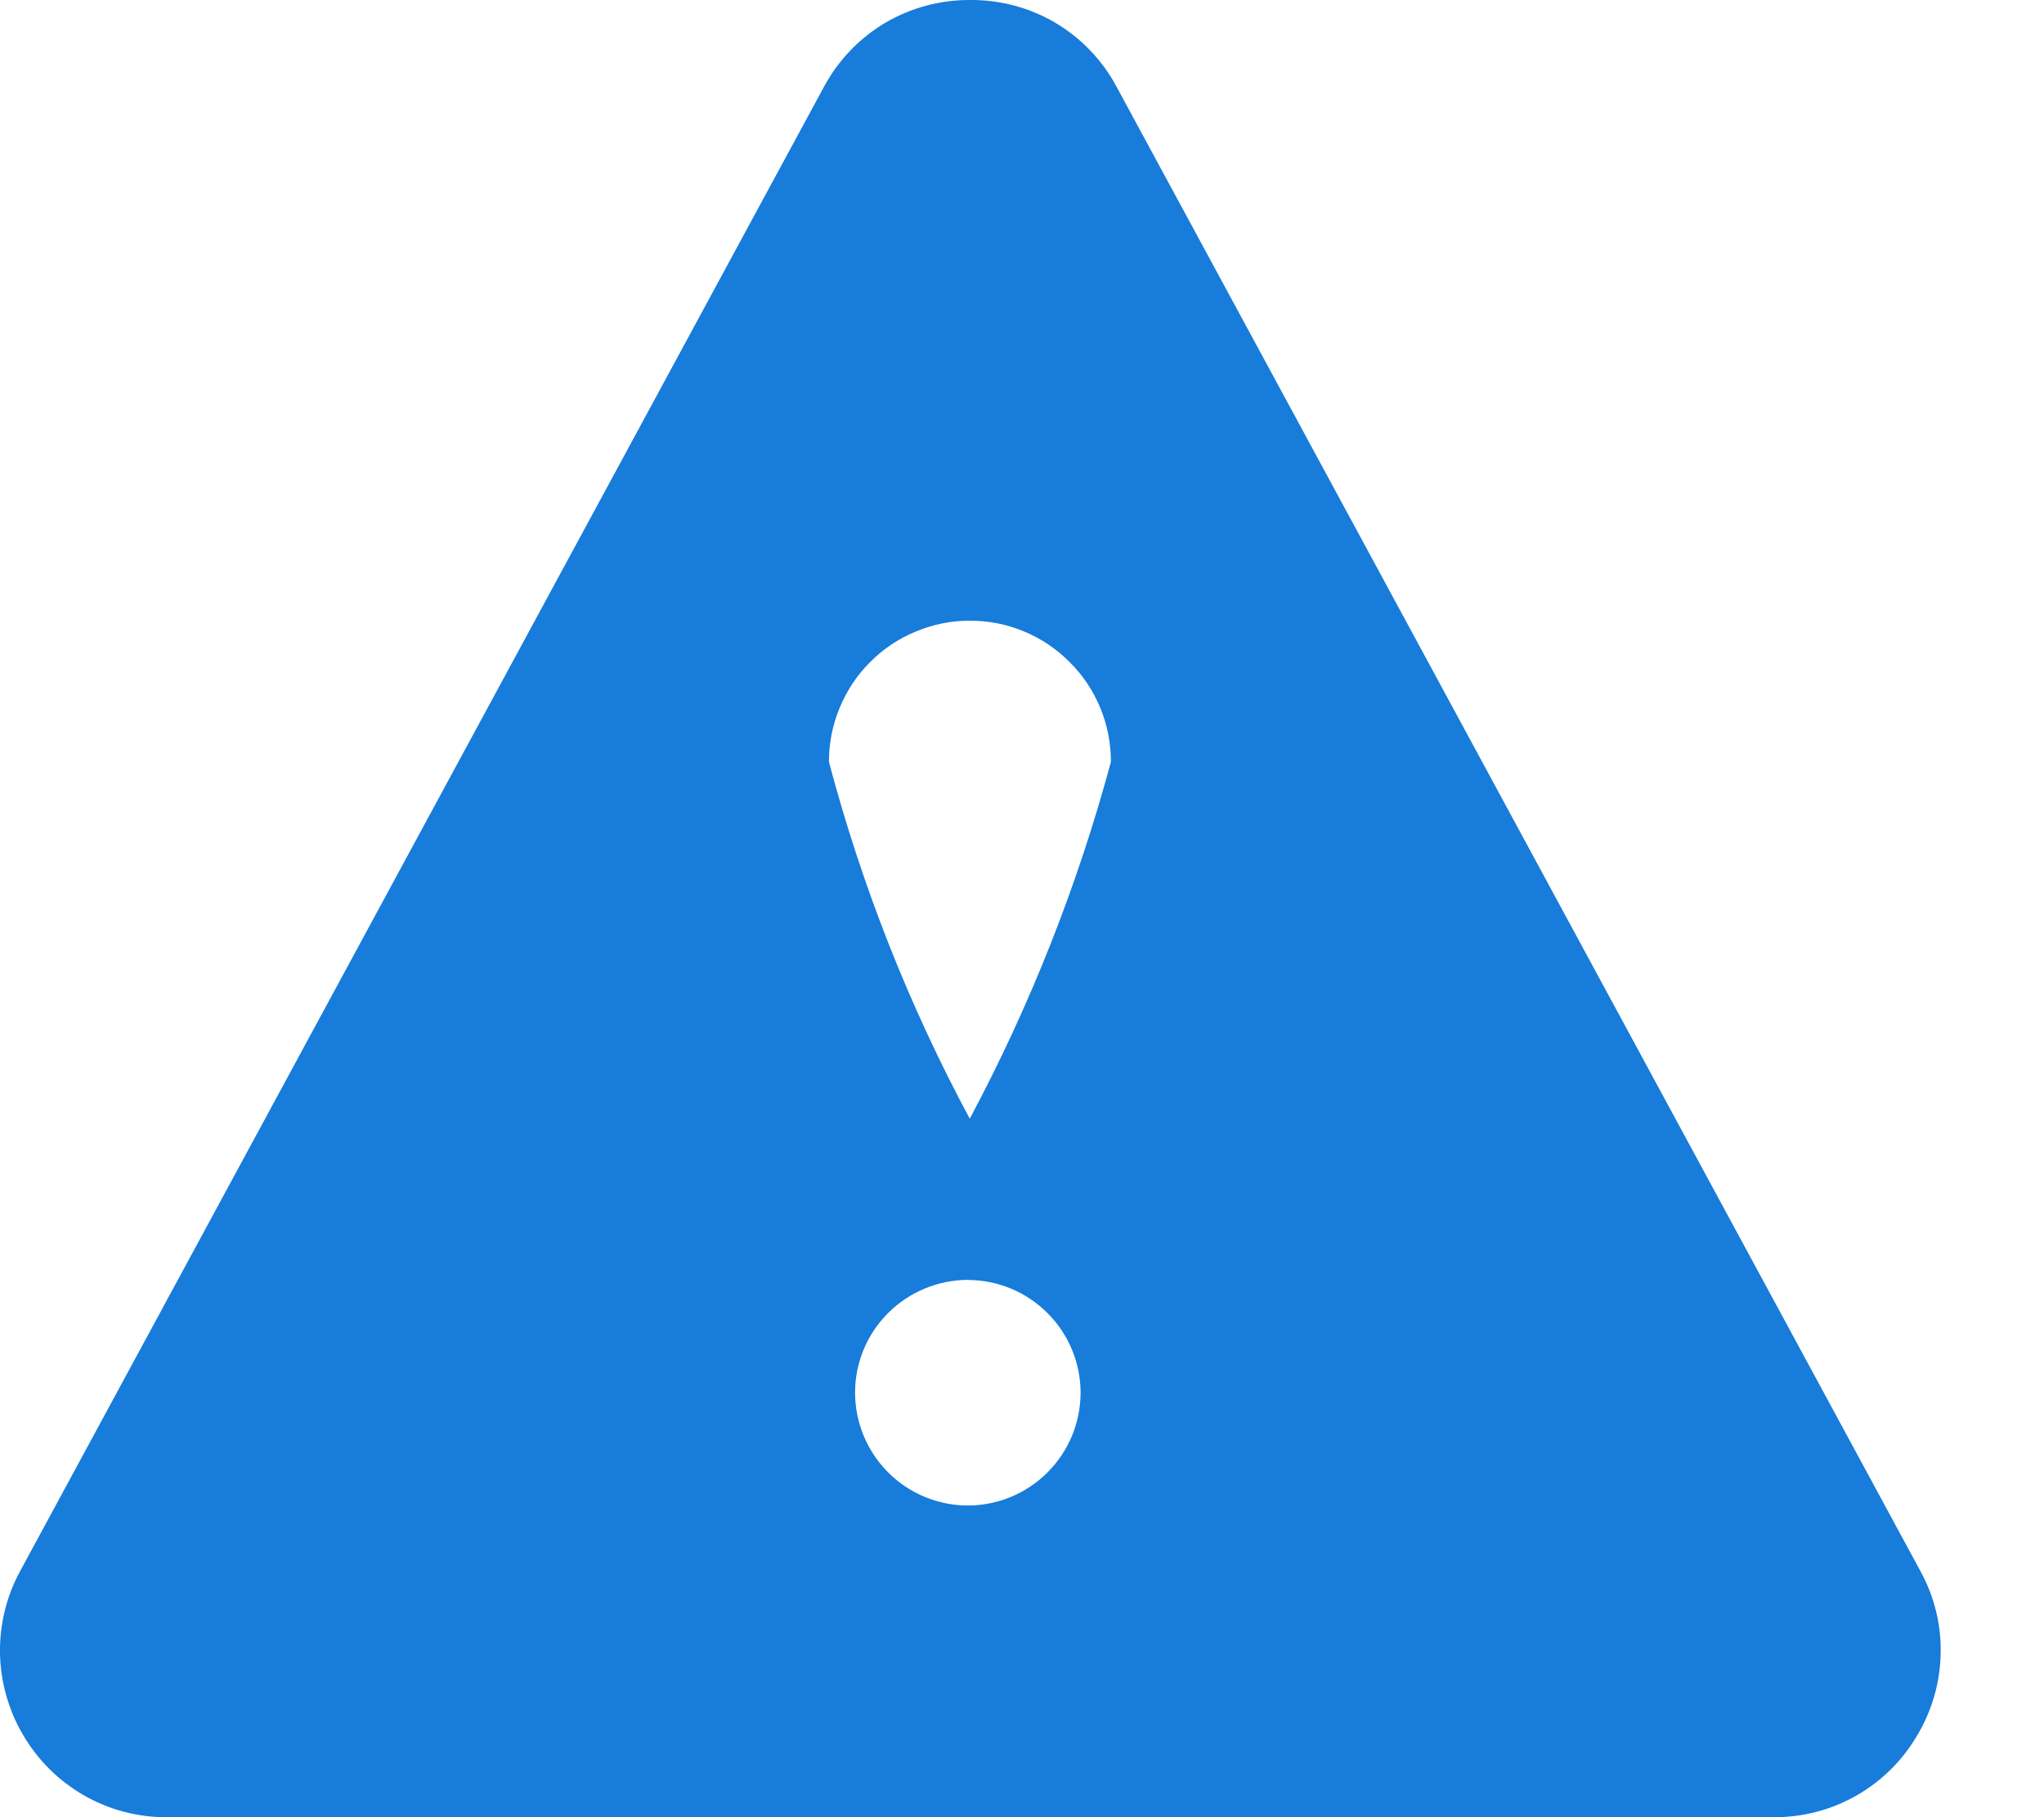 <svg width="18" height="16" viewBox="0 0 18 16" fill="none" xmlns="http://www.w3.org/2000/svg">
<path d="M15.62 16H1.464C1.211 16.001 0.962 15.935 0.741 15.809C0.521 15.683 0.337 15.502 0.208 15.284C0.077 15.065 0.006 14.816 0 14.562C-0.005 14.307 0.056 14.055 0.178 13.832L7.254 0.768C7.379 0.534 7.564 0.339 7.792 0.203C8.02 0.068 8.281 -0.002 8.545 6.07228e-05C8.81 -0.002 9.07 0.068 9.298 0.203C9.525 0.339 9.711 0.534 9.835 0.768L16.911 13.832C17.034 14.055 17.096 14.306 17.09 14.56C17.085 14.815 17.013 15.064 16.882 15.282C16.753 15.502 16.569 15.684 16.347 15.81C16.126 15.936 15.875 16.002 15.62 16ZM8.523 11.269C8.26 11.27 8.007 11.375 7.821 11.561C7.635 11.746 7.53 11.998 7.53 12.261C7.53 12.525 7.635 12.778 7.821 12.964C8.007 13.151 8.26 13.255 8.523 13.256C8.787 13.255 9.039 13.151 9.225 12.964C9.411 12.778 9.516 12.525 9.516 12.261C9.515 11.998 9.41 11.746 9.224 11.561C9.038 11.375 8.786 11.27 8.523 11.27V11.269ZM8.541 5.465C8.378 5.465 8.216 5.497 8.066 5.56C7.915 5.622 7.778 5.713 7.663 5.829C7.547 5.944 7.456 6.082 7.394 6.233C7.331 6.384 7.3 6.545 7.3 6.708C7.589 7.8 8.005 8.855 8.54 9.85C9.072 8.853 9.489 7.799 9.783 6.708C9.783 6.545 9.752 6.383 9.689 6.232C9.627 6.081 9.535 5.944 9.419 5.829C9.304 5.713 9.167 5.621 9.016 5.559C8.866 5.496 8.704 5.465 8.541 5.465Z" fill="#177CDA"/>
</svg>

